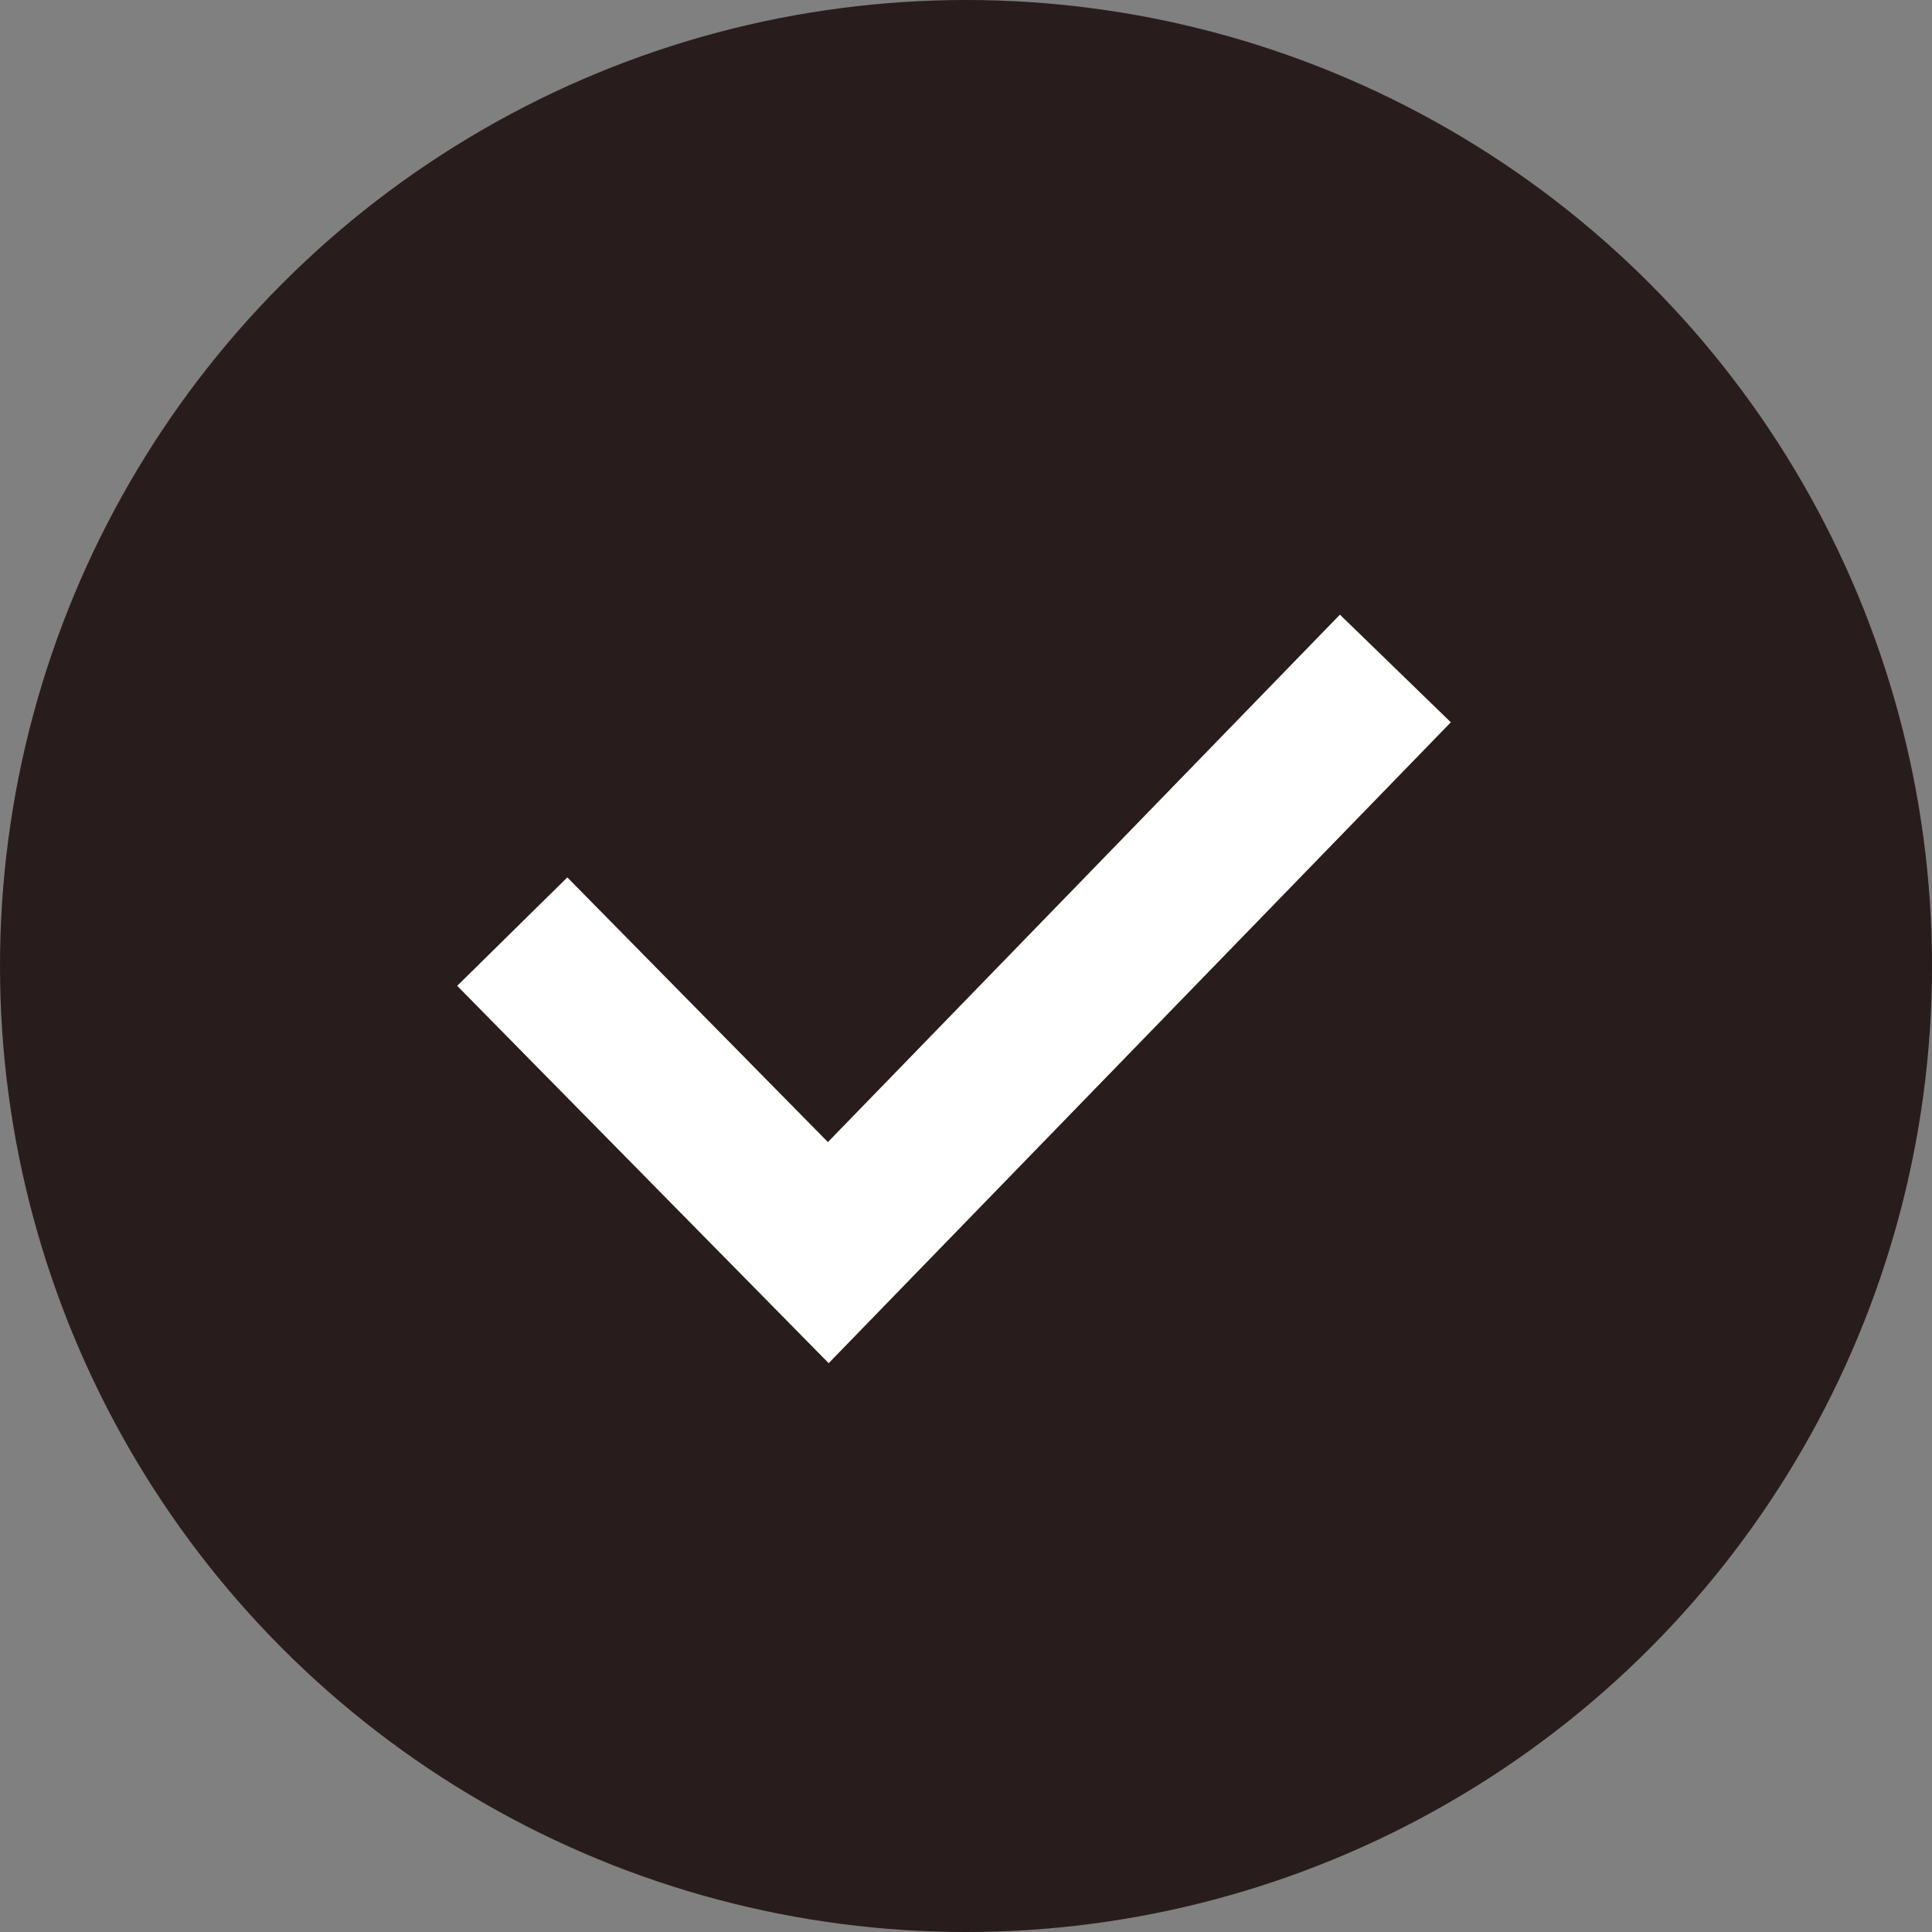 <svg xmlns="http://www.w3.org/2000/svg" id="prefix___체크버튼" width="50" height="50" data-name="@체크버튼" viewBox="0 0 50 50">
    <rect x="0" y="0" width="50" height="50" fill="#808080" stroke="none"/>
    <circle id="prefix__타원_1" cx="25" cy="25" r="25" data-name="타원 1" style="fill:#291c1c"/>
    <path id="prefix__패스_9" d="M75.257 913.11l8.179 8.308L98.112 906.3" data-name="패스 9" transform="translate(-62 -889)" style="fill:none;stroke:#fff;stroke-width:4px"/>
</svg>
